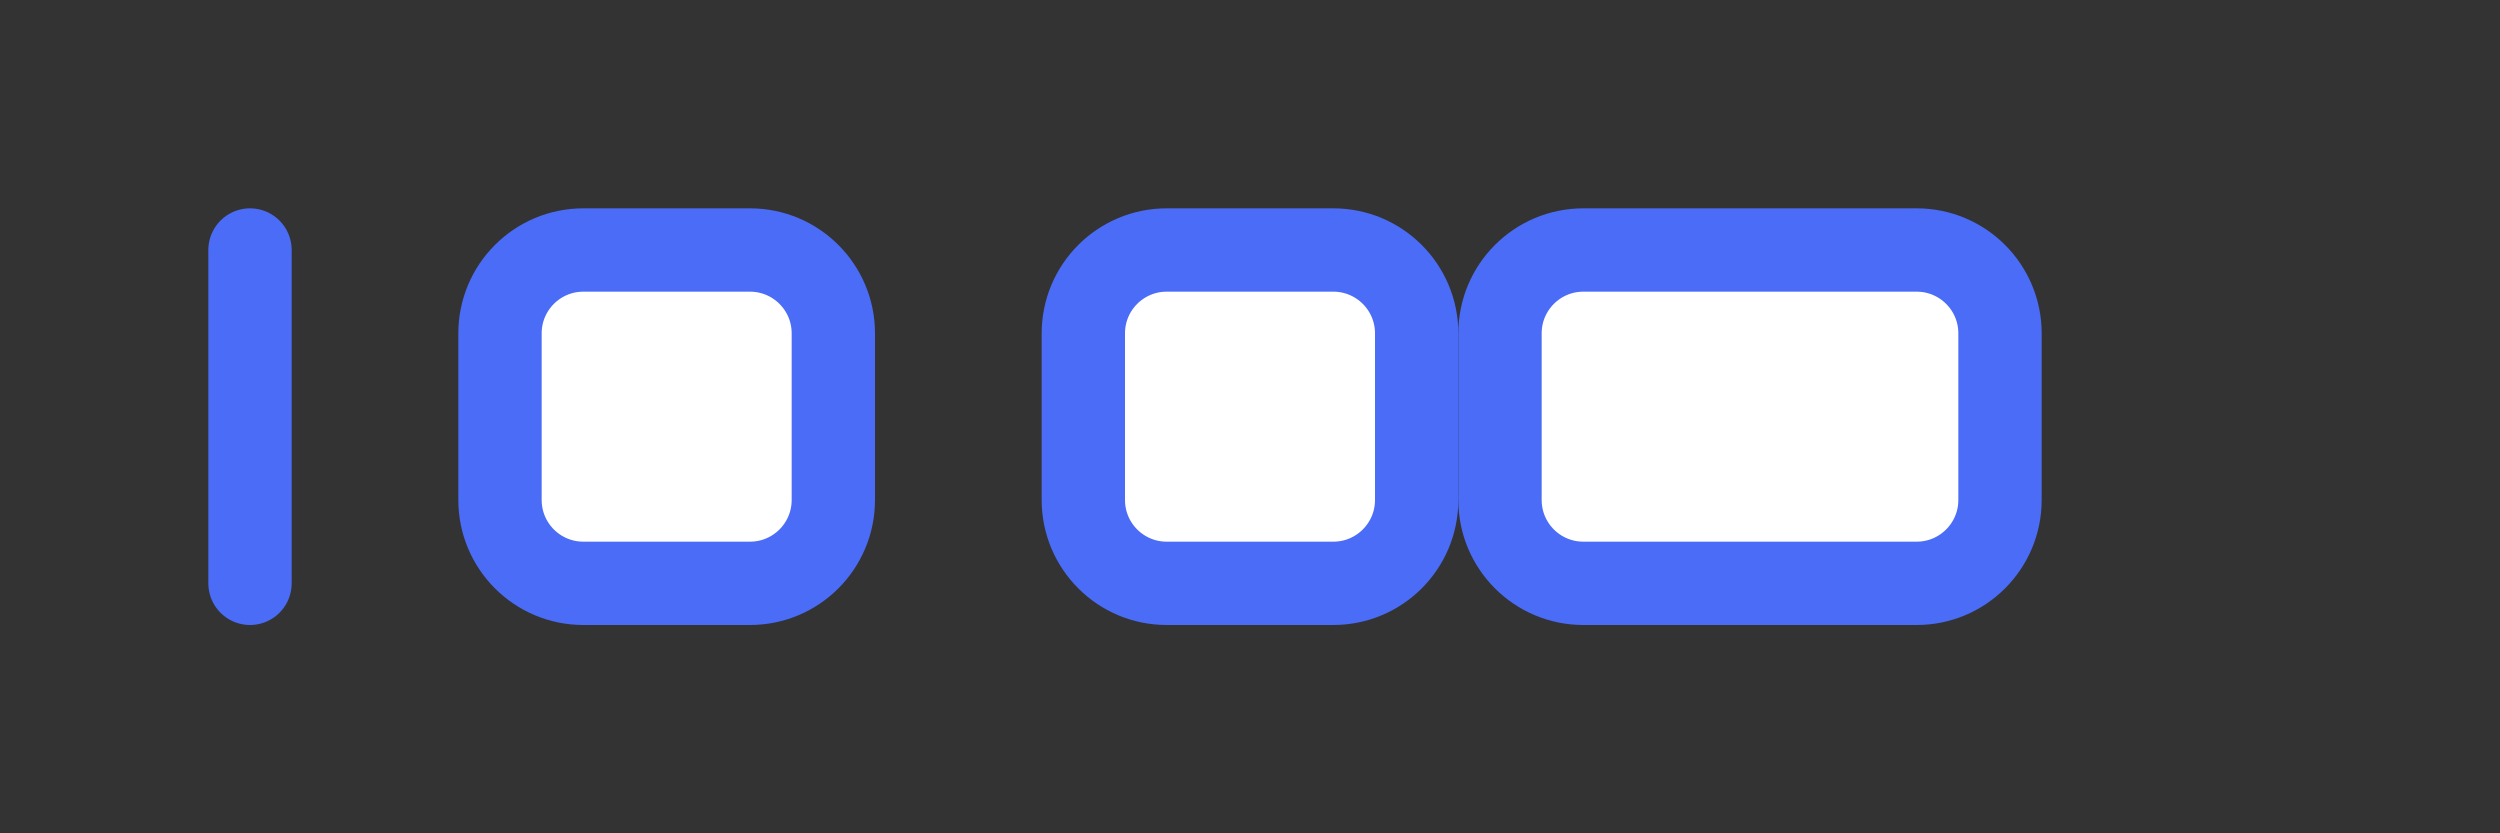 <?xml version="1.0" encoding="UTF-8"?>
<svg width="120" height="40" viewBox="0 0 120 40" fill="none" xmlns="http://www.w3.org/2000/svg">
    <rect x="0" y="0" width="120" height="40" fill="#333333" stroke="none"/>
    <!-- iDOC 文字 -->
    <path d="M12 12V28" stroke="#4A6CF7" stroke-width="4" stroke-linecap="round" stroke-linejoin="round"/>
    
    <path d="M28 12H36C38.209 12 40 13.791 40 16V24C40 26.209 38.209 28 36 28H28C25.791 28 24 26.209 24 24V16C24 13.791 25.791 12 28 12Z" stroke="#4A6CF7" stroke-width="4" stroke-linecap="round" stroke-linejoin="round" fill="white"/>
    
    <path d="M64 12H56C53.791 12 52 13.791 52 16V24C52 26.209 53.791 28 56 28H64C66.209 28 68 26.209 68 24V16C68 13.791 66.209 12 64 12Z" stroke="#4A6CF7" stroke-width="4" stroke-linecap="round" stroke-linejoin="round" fill="white"/>
    
    <path d="M92 12H76C73.791 12 72 13.791 72 16V24C72 26.209 73.791 28 76 28H92C94.209 28 96 26.209 96 24V16C96 13.791 94.209 12 92 12Z" stroke="#4A6CF7" stroke-width="4" stroke-linecap="round" stroke-linejoin="round" fill="white"/>
</svg>